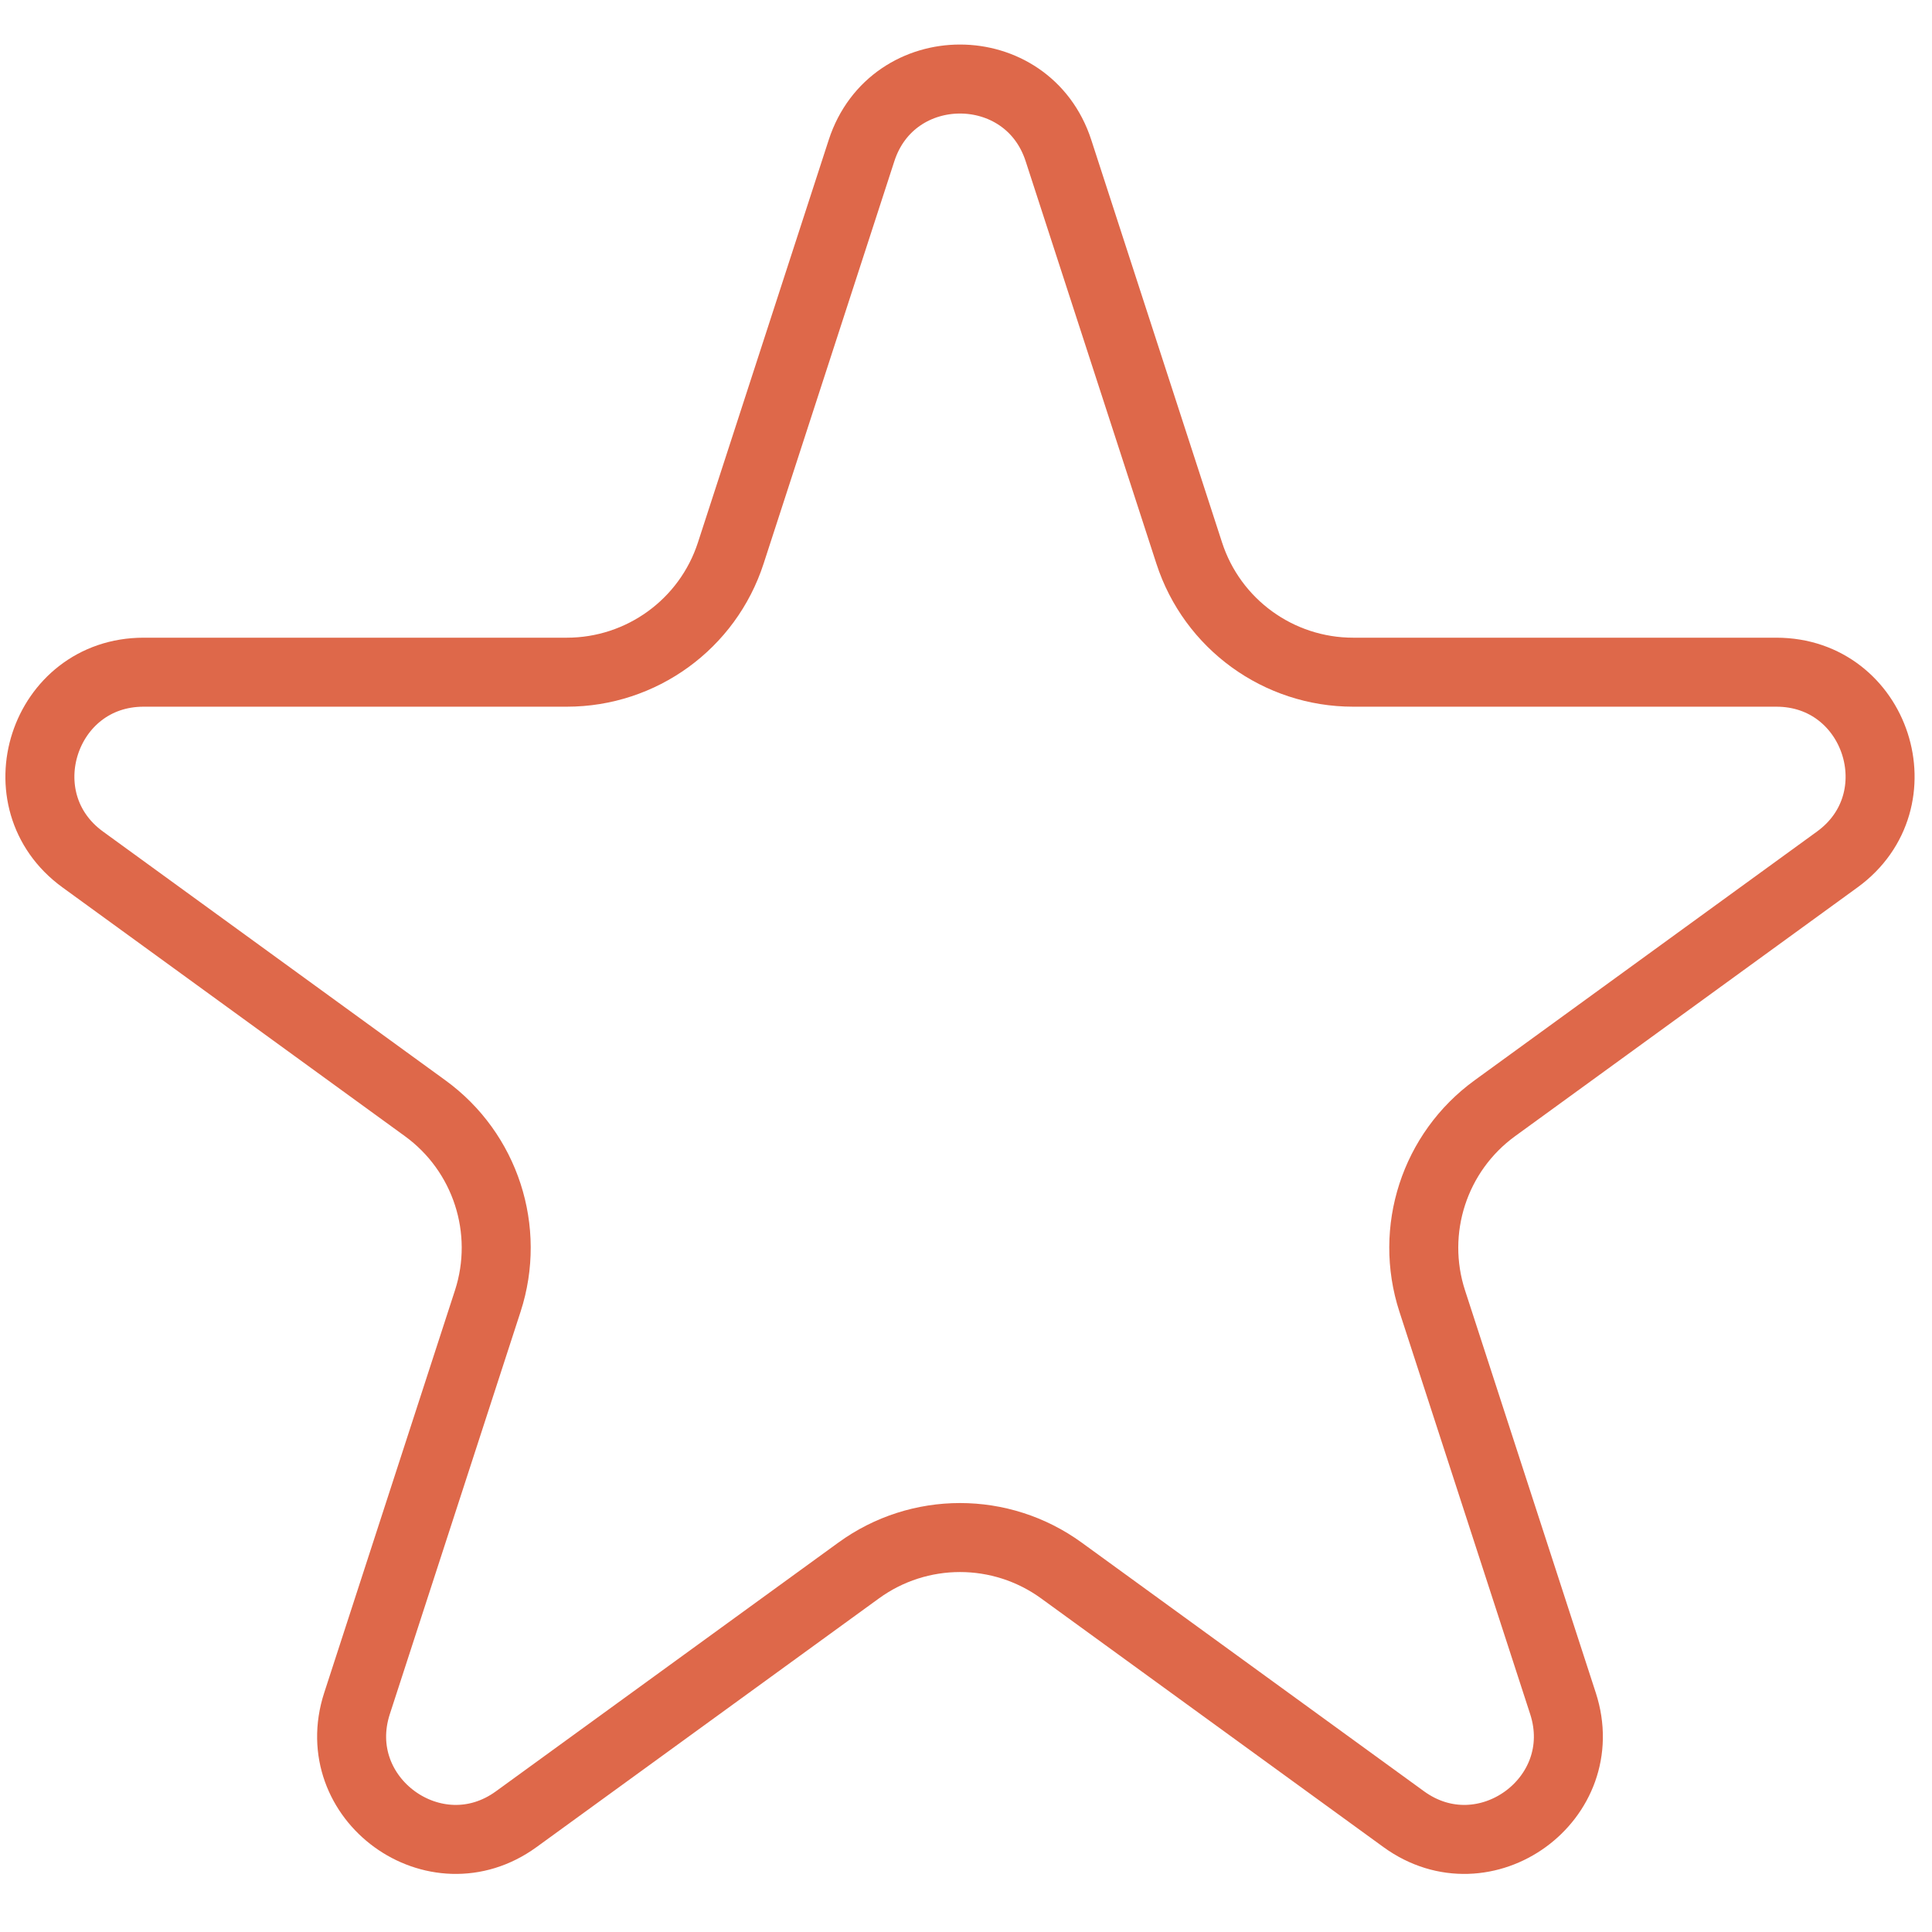 <svg viewBox="0 0 28 28" fill="none">
  <path
    d="M12.486 2.182C12.935 0.8 14.891 0.8 15.34 2.182L17.235 8.015C17.569 9.045 18.529 9.742 19.612 9.742H25.745C27.198 9.742 27.802 11.602 26.627 12.456L21.665 16.061C20.789 16.697 20.422 17.826 20.757 18.856L22.652 24.688C23.101 26.07 21.52 27.219 20.344 26.365L15.383 22.761C14.506 22.124 13.32 22.124 12.444 22.761L7.482 26.365C6.307 27.219 4.725 26.07 5.174 24.688L7.069 18.856C7.404 17.826 7.037 16.697 6.161 16.061L1.199 12.456C0.024 11.602 0.628 9.742 2.081 9.742H8.214C9.297 9.742 10.257 9.045 10.591 8.015L12.486 2.182Z"
    stroke="#DE684A" />
</svg>